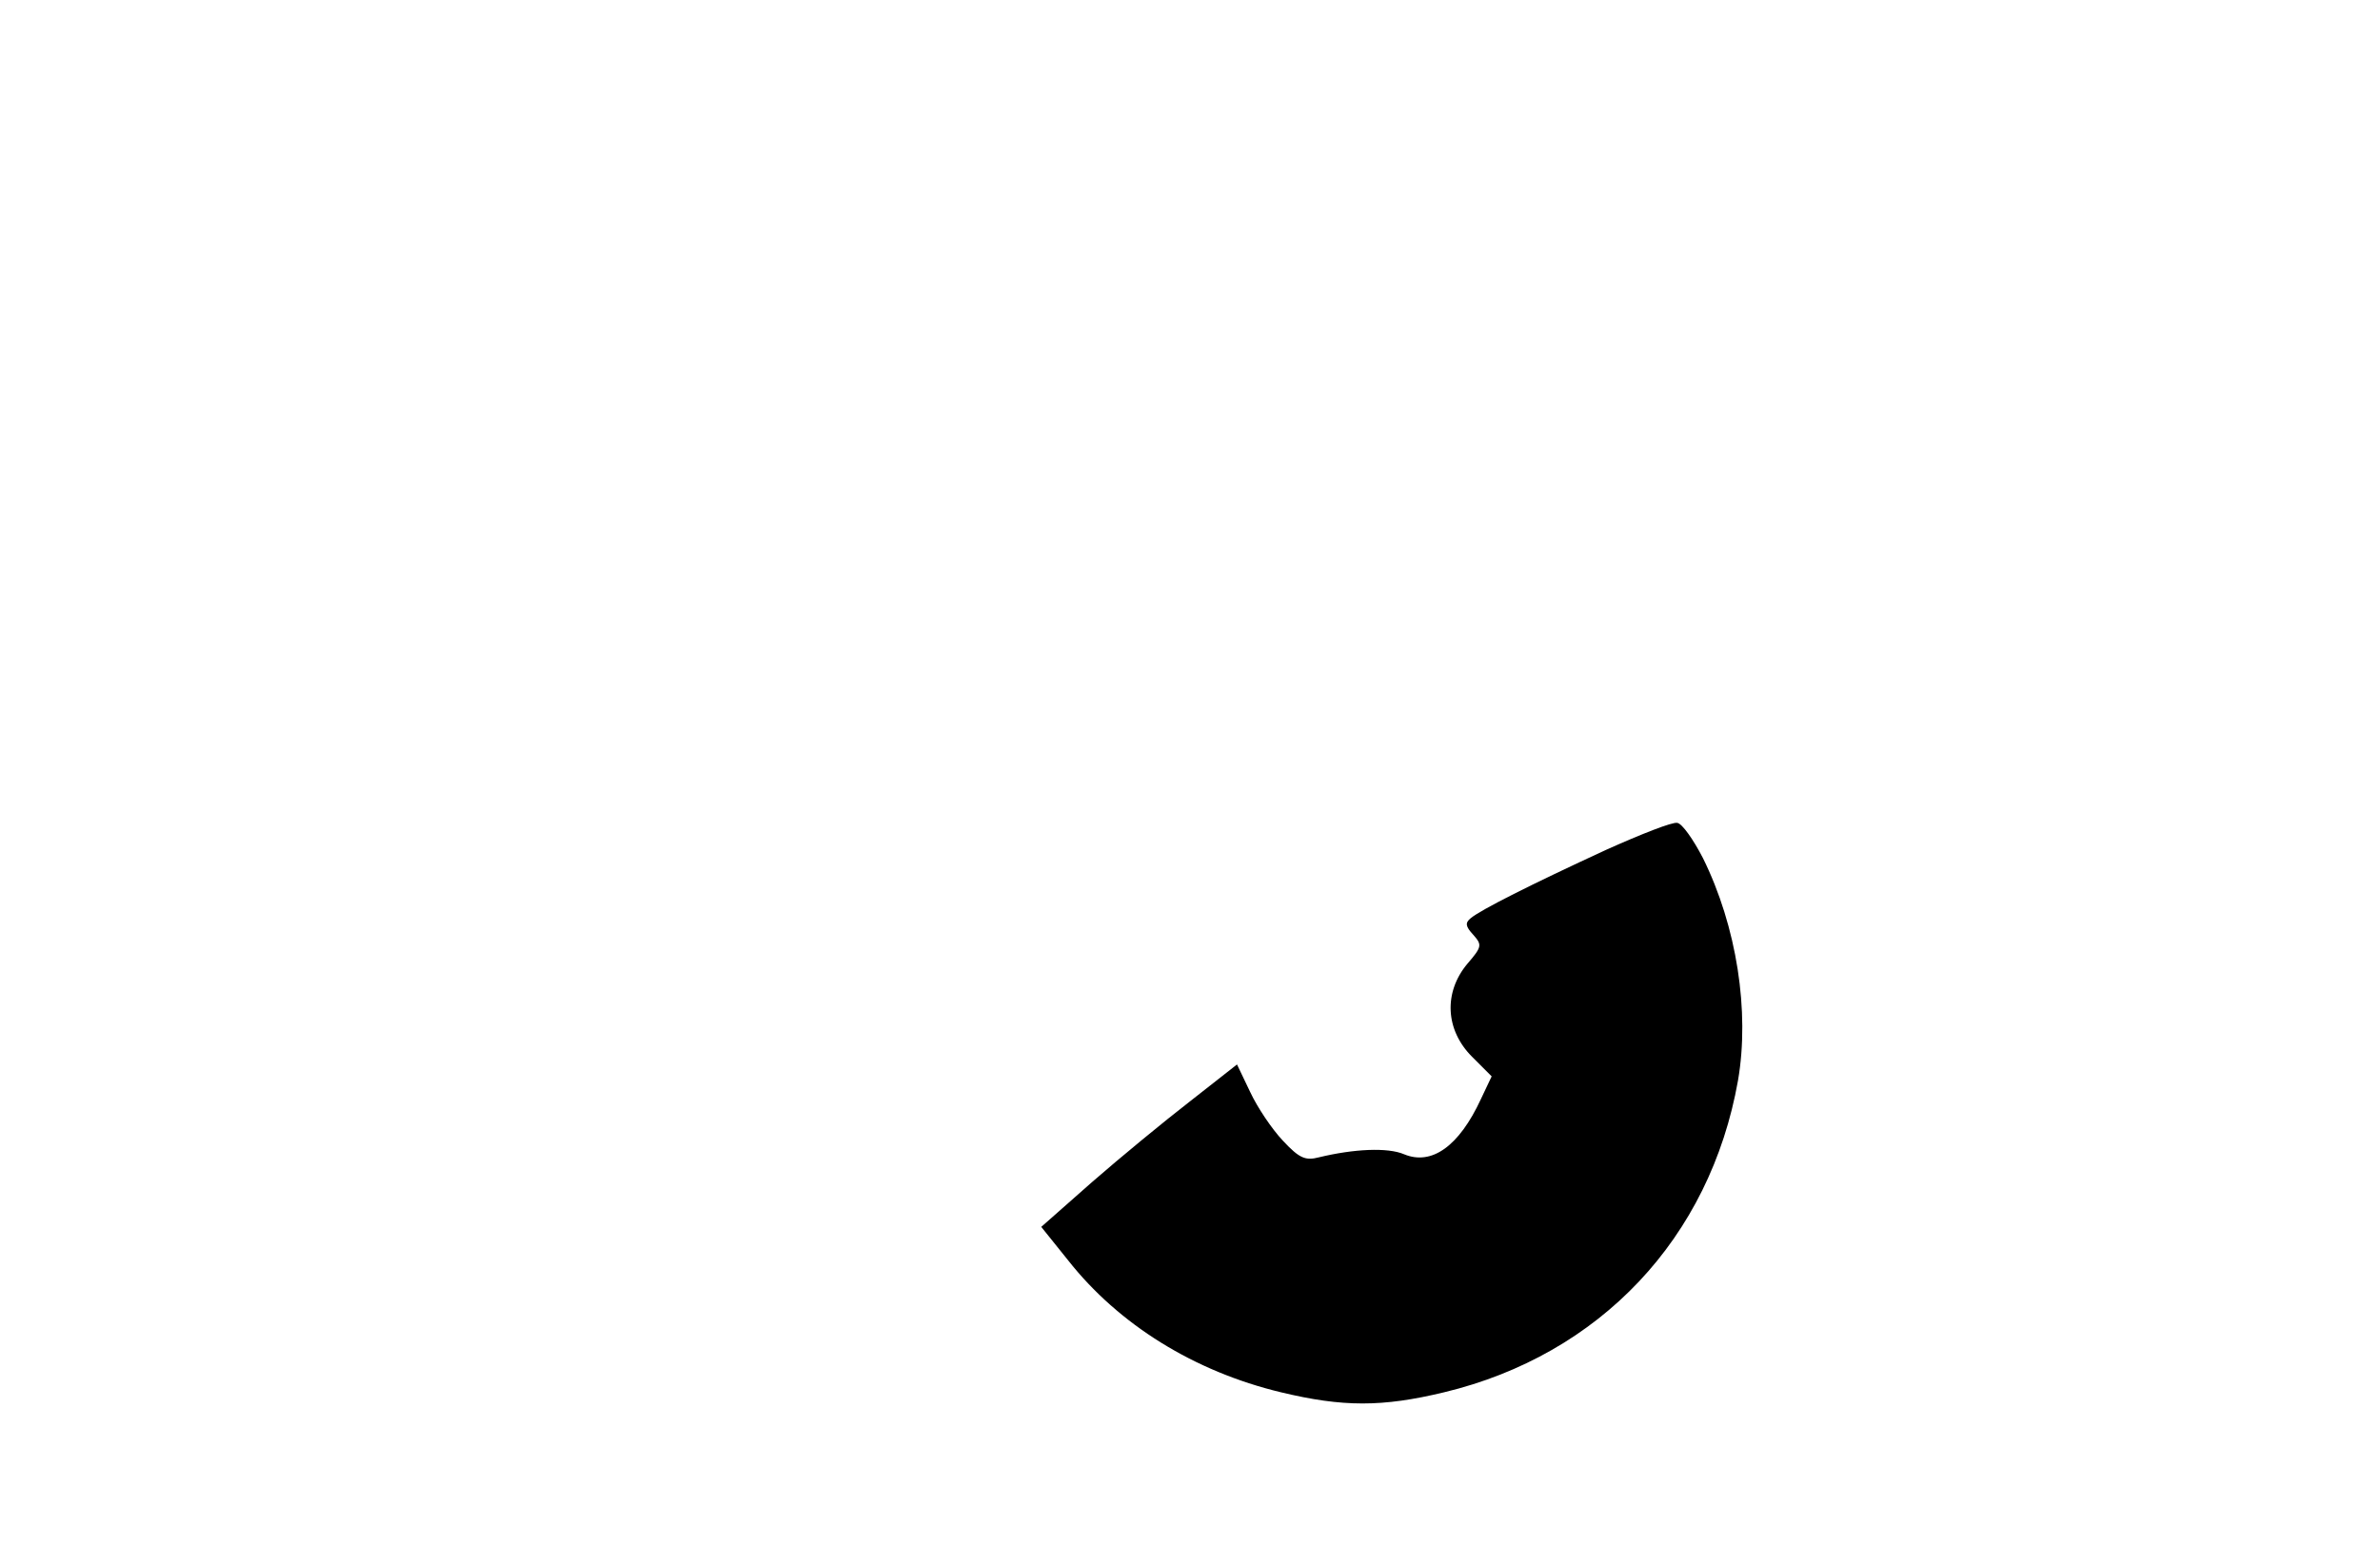 <?xml version="1.0" standalone="no"?>
<!DOCTYPE svg PUBLIC "-//W3C//DTD SVG 20010904//EN"
 "http://www.w3.org/TR/2001/REC-SVG-20010904/DTD/svg10.dtd">
<svg version="1.0" xmlns="http://www.w3.org/2000/svg"
 width="400pt" height="260pt" viewBox="0 0 400 260"
 preserveAspectRatio="xMidYMid meet">

<g transform="translate(0,260) scale(0.1,-0.1)"
fill="#000000" stroke="none">
<path d="M2700 1172 c-128 -59 -211 -101 -228 -115 -10 -8 -9 -14 4 -28 15
-17 15 -20 -10 -49 -40 -48 -37 -111 8 -156 l33 -33 -18 -38 c-37 -80 -83
-112 -129 -93 -28 12 -85 9 -143 -5 -23 -6 -33 -2 -61 28 -18 19 -43 56 -55
82 l-22 46 -79 -62 c-44 -34 -118 -95 -165 -136 l-85 -75 45 -56 c85 -108 212
-187 358 -222 104 -25 170 -25 274 0 262 63 447 259 494 524 20 116 -2 259
-59 374 -16 31 -35 58 -43 59 -8 2 -61 -19 -119 -45z"/>
</g>
</svg>
